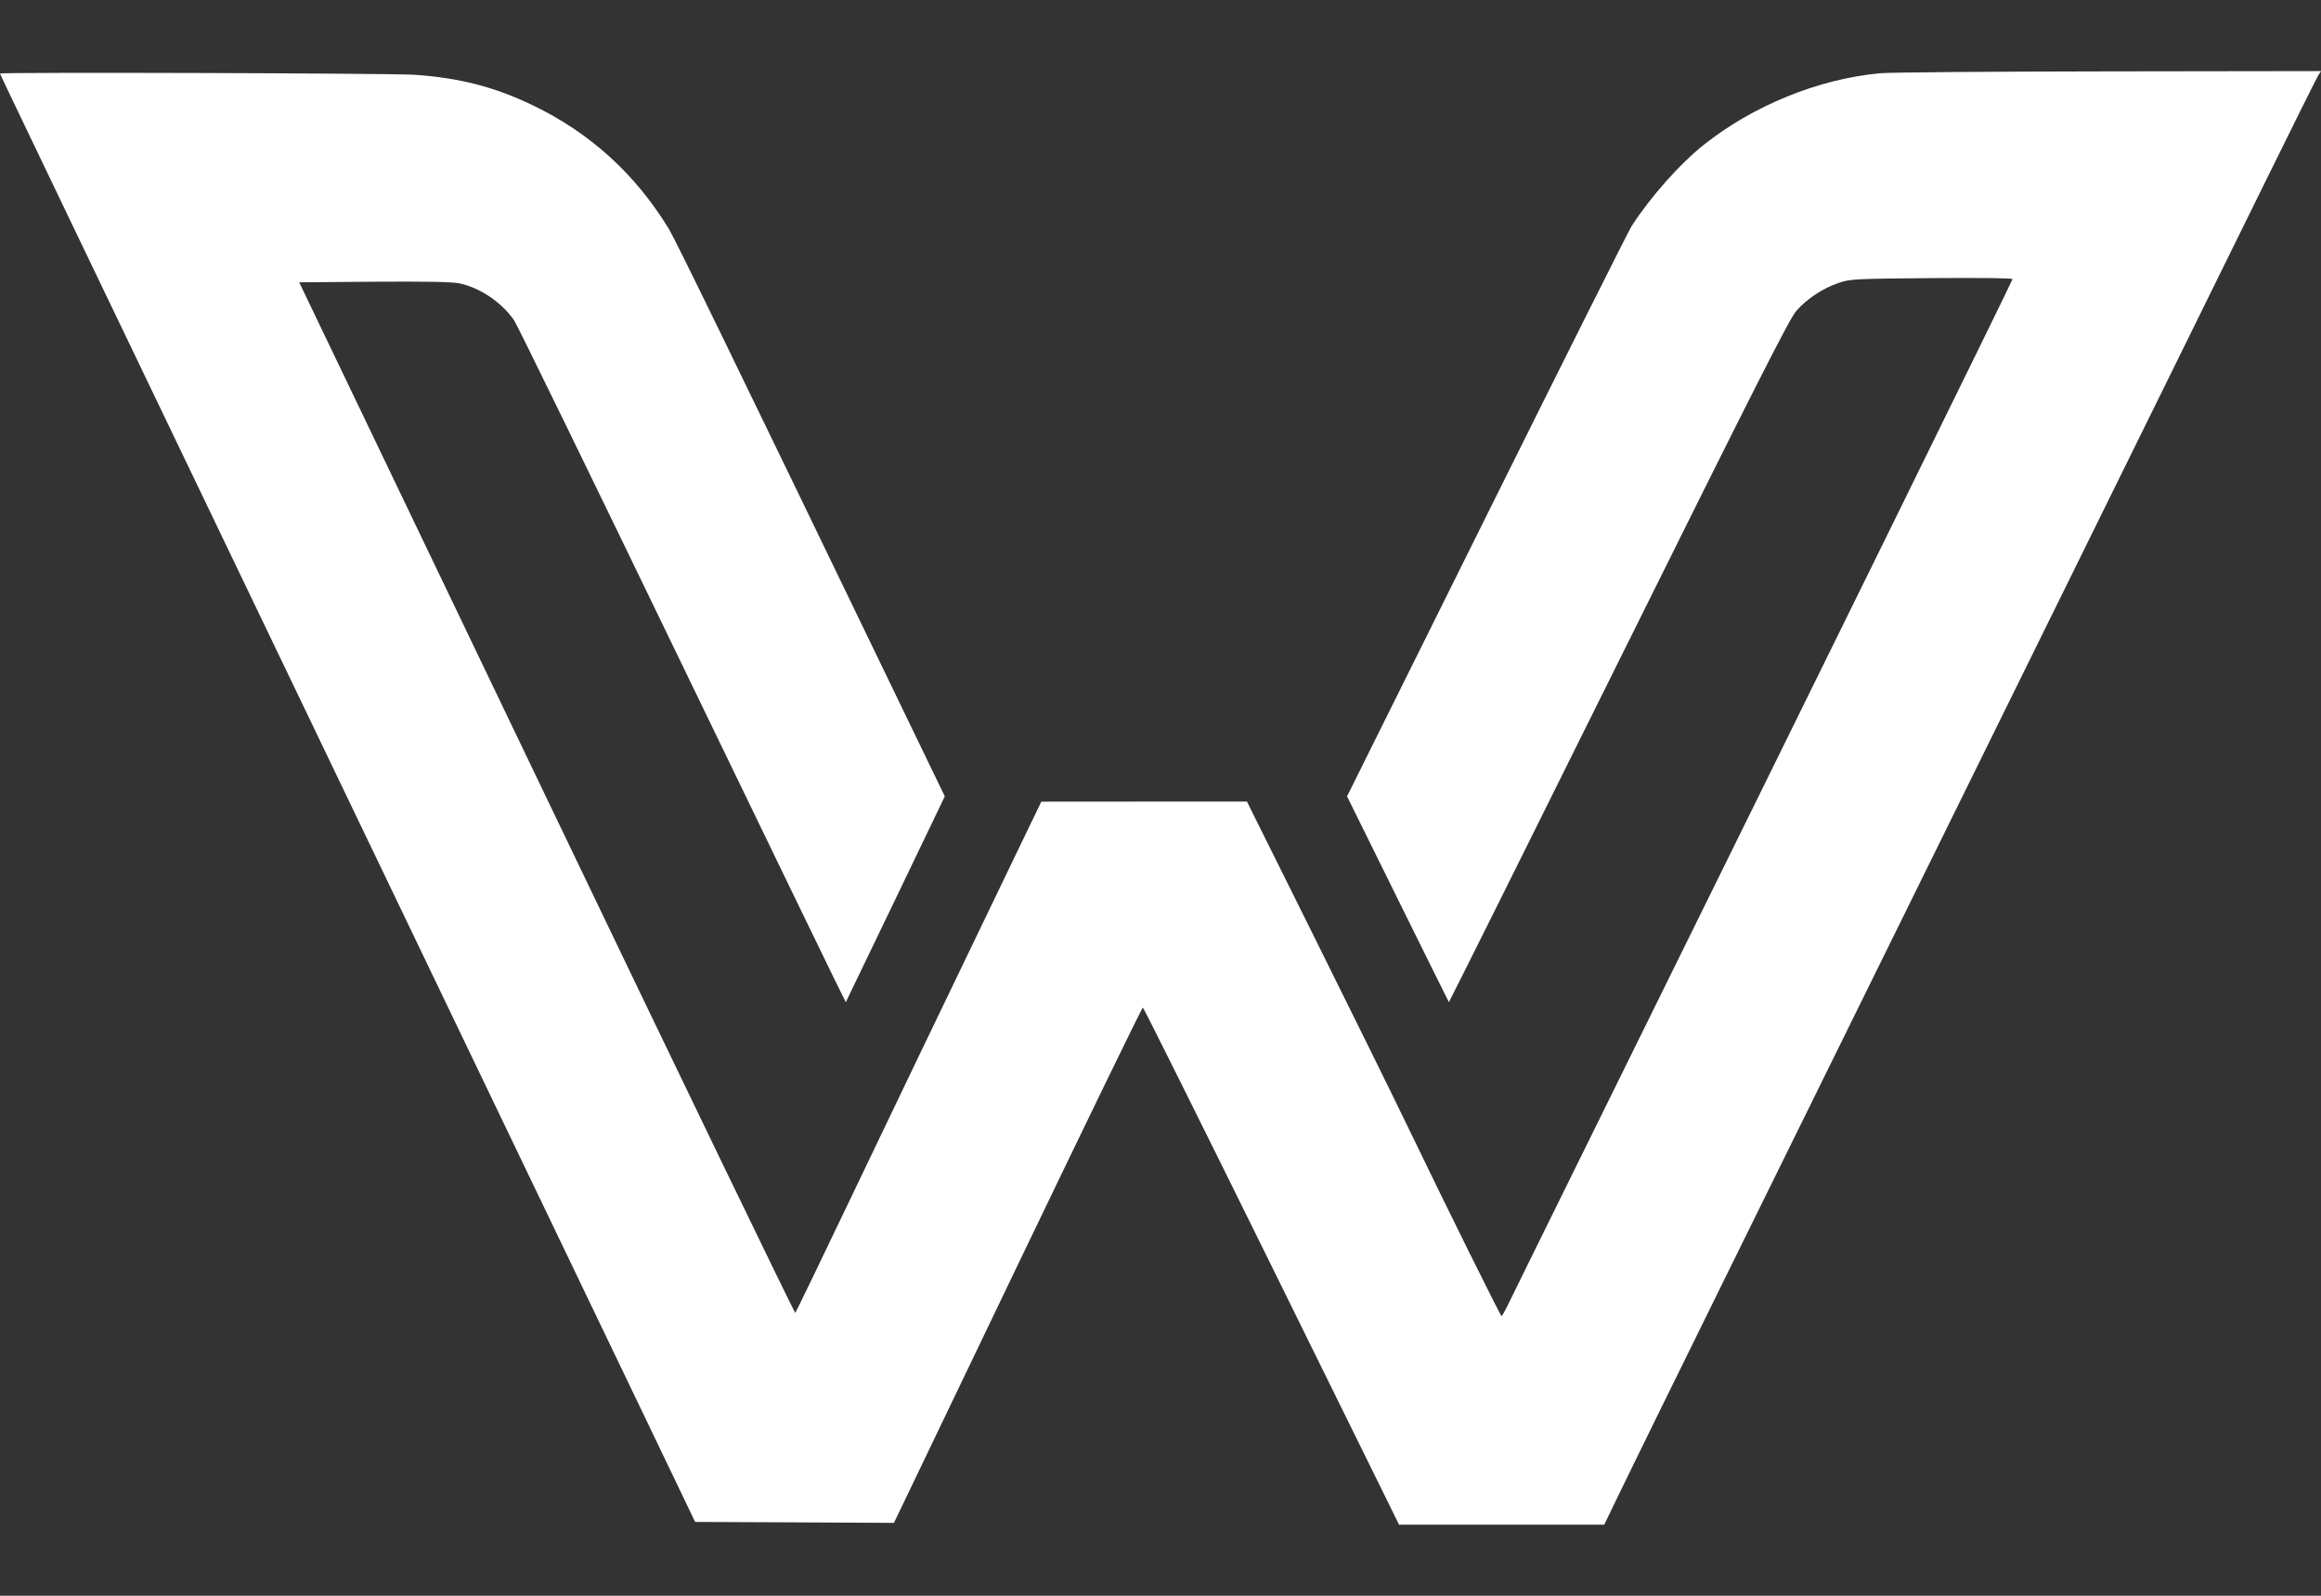 <svg width="32" height="22" viewBox="0 0 32 22" fill="none" xmlns="http://www.w3.org/2000/svg">
<rect x="0" y="0" width="32" height="22" fill="#333333" stroke="none"/>
<g id="veworld-logo-traced">
<path id="wallet 1 1 (Traced)" fill-rule="evenodd" clip-rule="evenodd" d="M25.916 1.01C25.068 1.09 24.169 1.456 23.487 1.999C23.158 2.261 22.758 2.712 22.496 3.116C22.455 3.179 21.556 4.974 20.497 7.105L18.572 10.979L19.271 12.394C19.656 13.173 19.973 13.813 19.976 13.816C19.979 13.82 21.032 11.707 22.315 9.121C24.219 5.286 24.671 4.394 24.767 4.285C24.913 4.118 25.136 3.972 25.354 3.899C25.514 3.846 25.572 3.843 26.634 3.834C27.309 3.829 27.747 3.834 27.747 3.848C27.747 3.869 25.104 9.243 22.016 15.501C21.398 16.752 20.853 17.859 20.804 17.961C20.755 18.063 20.709 18.145 20.702 18.144C20.687 18.142 19.97 16.696 19.443 15.603C19.231 15.162 18.637 13.958 18.124 12.926L17.192 11.051L15.774 11.051L14.357 11.052L14.035 11.719C12.899 14.077 12.284 15.357 11.674 16.633C11.293 17.43 10.974 18.09 10.965 18.1C10.956 18.109 9.413 14.916 7.537 11.005L4.125 3.892L5.159 3.884C5.875 3.879 6.236 3.886 6.333 3.906C6.62 3.967 6.921 4.171 7.09 4.419C7.131 4.479 8.175 6.619 9.41 9.176C10.645 11.732 11.658 13.82 11.661 13.817C11.664 13.813 11.972 13.173 12.346 12.395L13.026 10.979L12.518 9.928C9.984 4.682 9.314 3.307 9.213 3.142C8.752 2.391 8.128 1.827 7.342 1.45C6.815 1.197 6.337 1.074 5.717 1.031C5.395 1.009 0 0.993 0 1.014C0 1.025 0.647 2.373 4.87 11.165C6.811 15.207 8.666 19.07 8.992 19.748L9.584 20.982L10.954 20.988L12.325 20.995L14.031 17.441C14.97 15.486 15.746 13.888 15.757 13.891C15.768 13.893 16.567 15.498 17.533 17.457L19.289 21.02H20.703H22.118L22.33 20.581C22.582 20.057 24.131 16.912 27.792 9.487C29.282 6.466 30.821 3.342 31.213 2.544C31.605 1.747 31.943 1.069 31.963 1.038L32 0.98L29.079 0.984C27.472 0.986 26.049 0.997 25.916 1.01Z" fill="white"/>
</g>
</svg>

